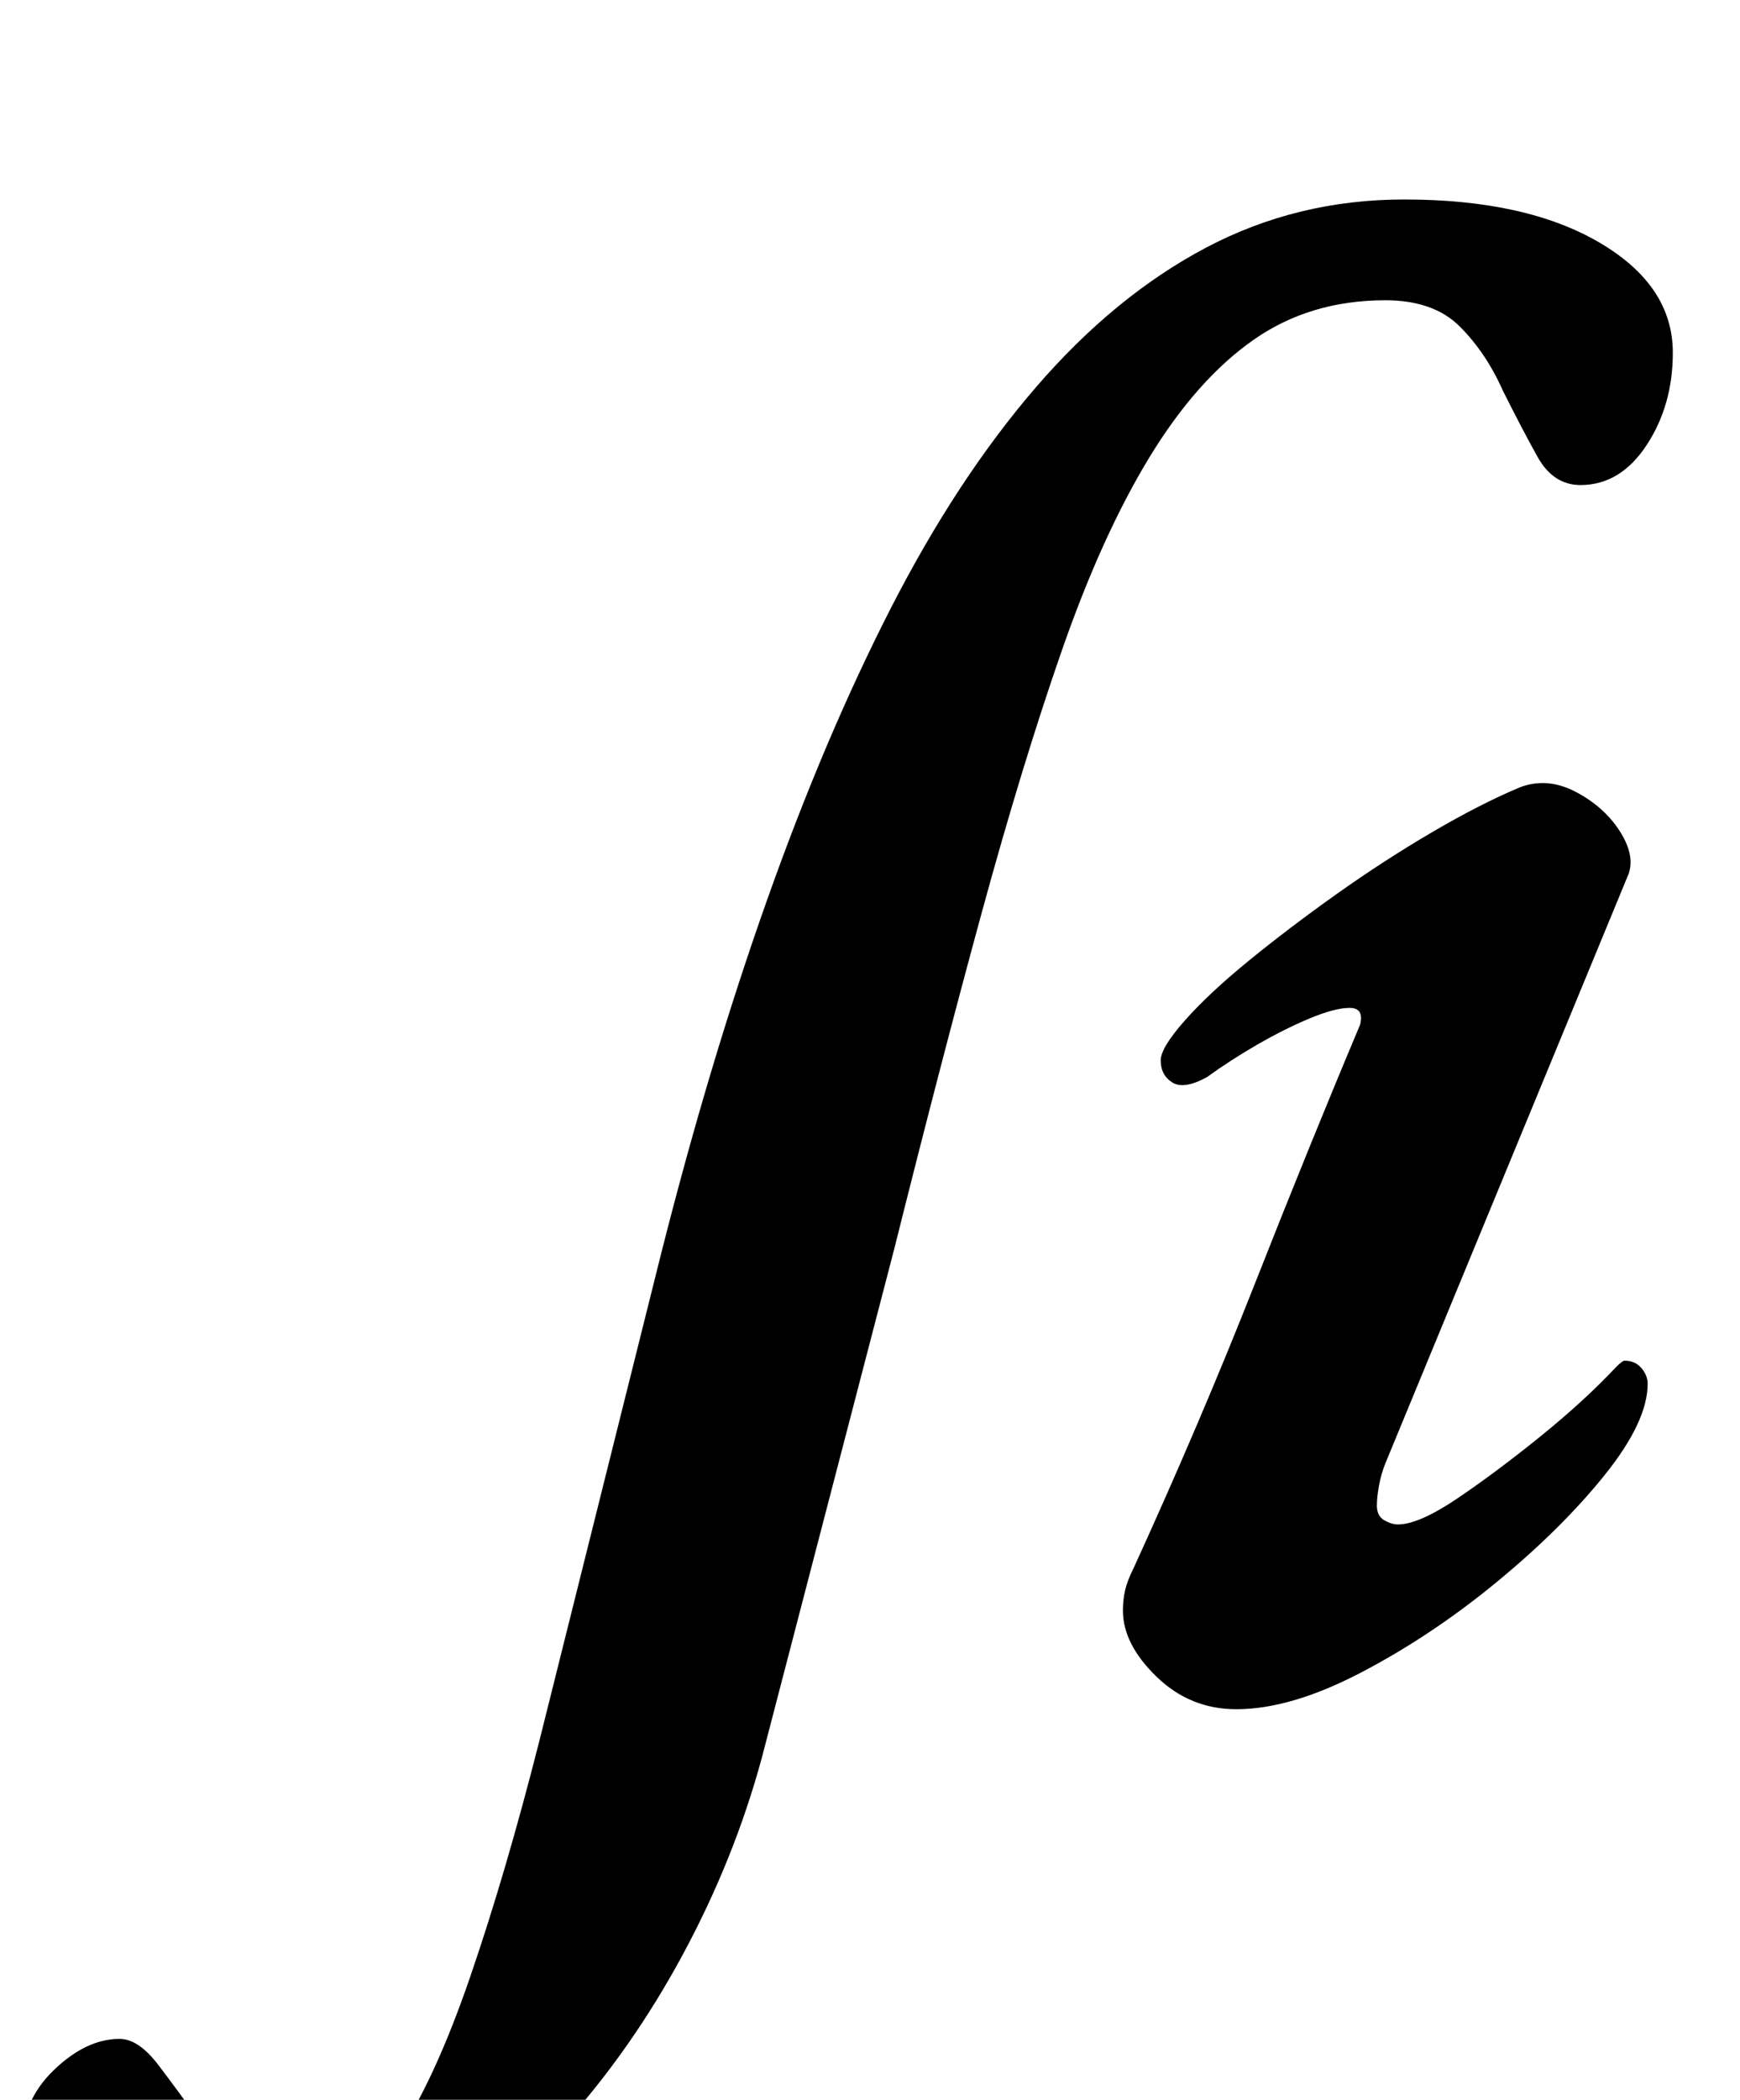 <?xml version="1.0" standalone="no"?>
<!DOCTYPE svg PUBLIC "-//W3C//DTD SVG 1.1//EN" "http://www.w3.org/Graphics/SVG/1.1/DTD/svg11.dtd" >
<svg xmlns="http://www.w3.org/2000/svg" xmlns:xlink="http://www.w3.org/1999/xlink" version="1.1" viewBox="-208 0 829 1000">
  <g transform="matrix(1 0 0 -1 0 800)">
   <path fill="currentColor"
d="M452 657q-36 0 -63 -19t-49.5 -56t-41.5 -91.5t-38.5 -126t-41.5 -159.5l-63 -242q-13 -48 -37.5 -93.5t-57 -81.5t-69 -57.5t-73.5 -21.5q-59 0 -87.5 20.5t-28.5 47.5q0 22 15.5 37t31.5 15q9 0 18.5 -12.5t19.5 -26.5q11 -13 22.5 -24.5t30.5 -11.5q22 0 40.5 27.5
t35.5 77t33 112.5l58 232q23 91 50.5 168.5t59 139t69 105t81 66.5t94.5 23q58 0 93 -20.5t35 -52.5q0 -25 -12.5 -44t-31.5 -19q-13 0 -20.5 13.5t-16.5 31.5q-8 18 -20.5 30.5t-35.5 12.5zM381 -14q-22 0 -38 15.5t-16 31.5q0 5 1 9.5t4 10.5q32 70 58 136t50 123
q2 8 -5 8t-19 -5t-25 -12.5t-24 -15.5q-11 -6 -16.5 -2.5t-5.5 10.5q0 6 11.5 19t30.5 28.5t41.5 31.5t45.5 29.5t42 21.5q13 5 26.5 -2t21 -18.5t4.5 -20.5l-116 -281q-2 -5 -3 -10.5t-1 -9.5q0 -5 3.5 -7t6.5 -2q10 0 28.5 12.5t39.5 29.5t36 33q3 3 4 3q5 0 8 -3.5
t3 -7.5q0 -18 -20.5 -43.5t-51.5 -51t-64.5 -43t-59.5 -17.5z" />
  </g>

</svg>
